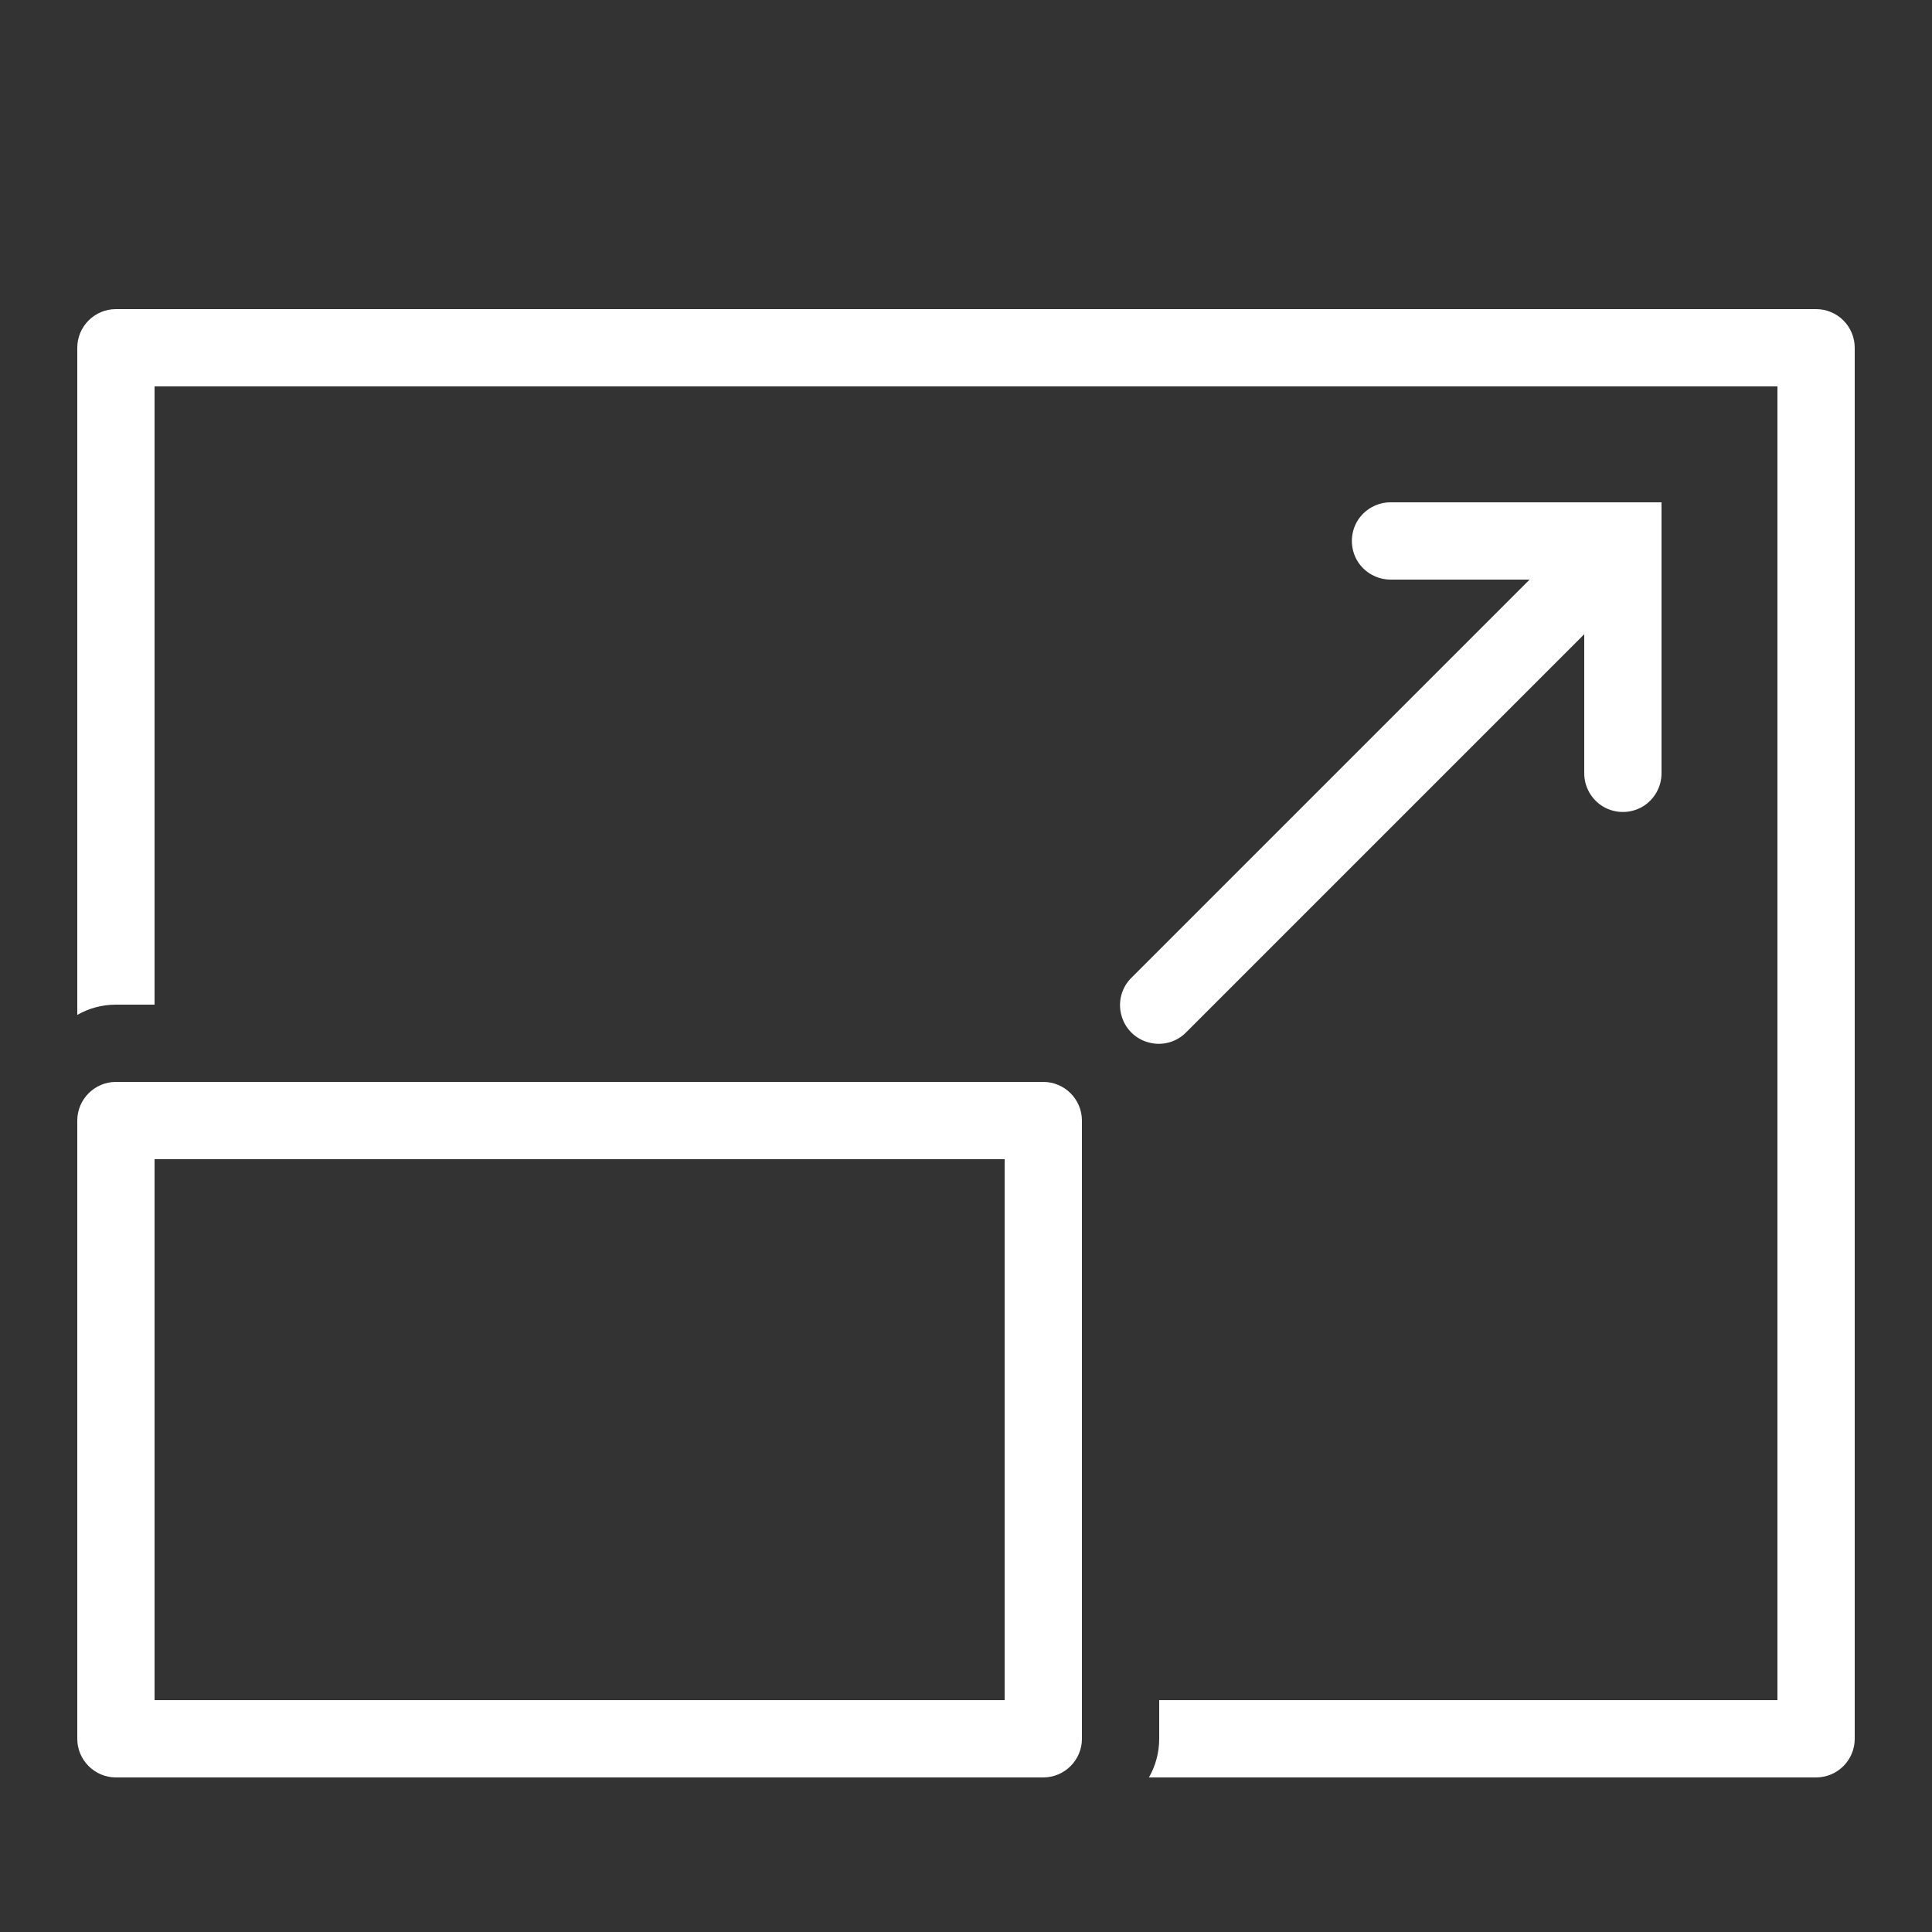 <?xml version="1.0" encoding="UTF-8"?>
<svg xmlns="http://www.w3.org/2000/svg" xmlns:xlink="http://www.w3.org/1999/xlink" width="150px" height="150px" viewBox="0 0 150 150" version="1.1">
<rect x="0" y="0" width="150" height="150" fill="#333333" stroke="none"/>
<g id="surface104805">
<path style=" stroke:none;fill-rule:nonzero;fill:rgb(100%,100%,100%);fill-opacity:1;" d="M 9 24 C 8.203 24 7.441 24.316 6.879 24.879 C 6.316 25.441 6 26.203 6 27 L 6 78.797 C 6.879 78.293 7.91 78 9 78 L 12 78 L 12 30 L 138 30 L 138 132 L 90 132 L 90 135 C 90 136.09 89.707 137.121 89.203 138 L 141 138 C 141.797 138 142.559 137.684 143.121 137.121 C 143.684 136.559 144 135.797 144 135 L 144 27 C 144 26.203 143.684 25.441 143.121 24.879 C 142.559 24.316 141.797 24 141 24 Z M 108 39 C 106.922 38.988 105.914 39.551 105.363 40.488 C 104.824 41.426 104.824 42.574 105.363 43.512 C 105.914 44.449 106.922 45.012 108 45 L 118.758 45 L 87.879 75.879 C 87.094 76.629 86.777 77.754 87.059 78.797 C 87.328 79.852 88.148 80.672 89.203 80.941 C 90.246 81.223 91.371 80.906 92.121 80.121 L 123 49.242 L 123 60 C 122.988 61.078 123.551 62.086 124.488 62.637 C 125.426 63.176 126.574 63.176 127.512 62.637 C 128.449 62.086 129.012 61.078 129 60 L 129 39 Z M 9 84 C 7.348 84 6 85.348 6 87 L 6 135 C 6 136.652 7.348 138 9 138 L 81 138 C 82.652 138 84 136.652 84 135 L 84 87 C 84 85.348 82.652 84 81 84 Z M 12 90 L 78 90 L 78 132 L 12 132 Z M 12 90 "/>
</g>
</svg>
